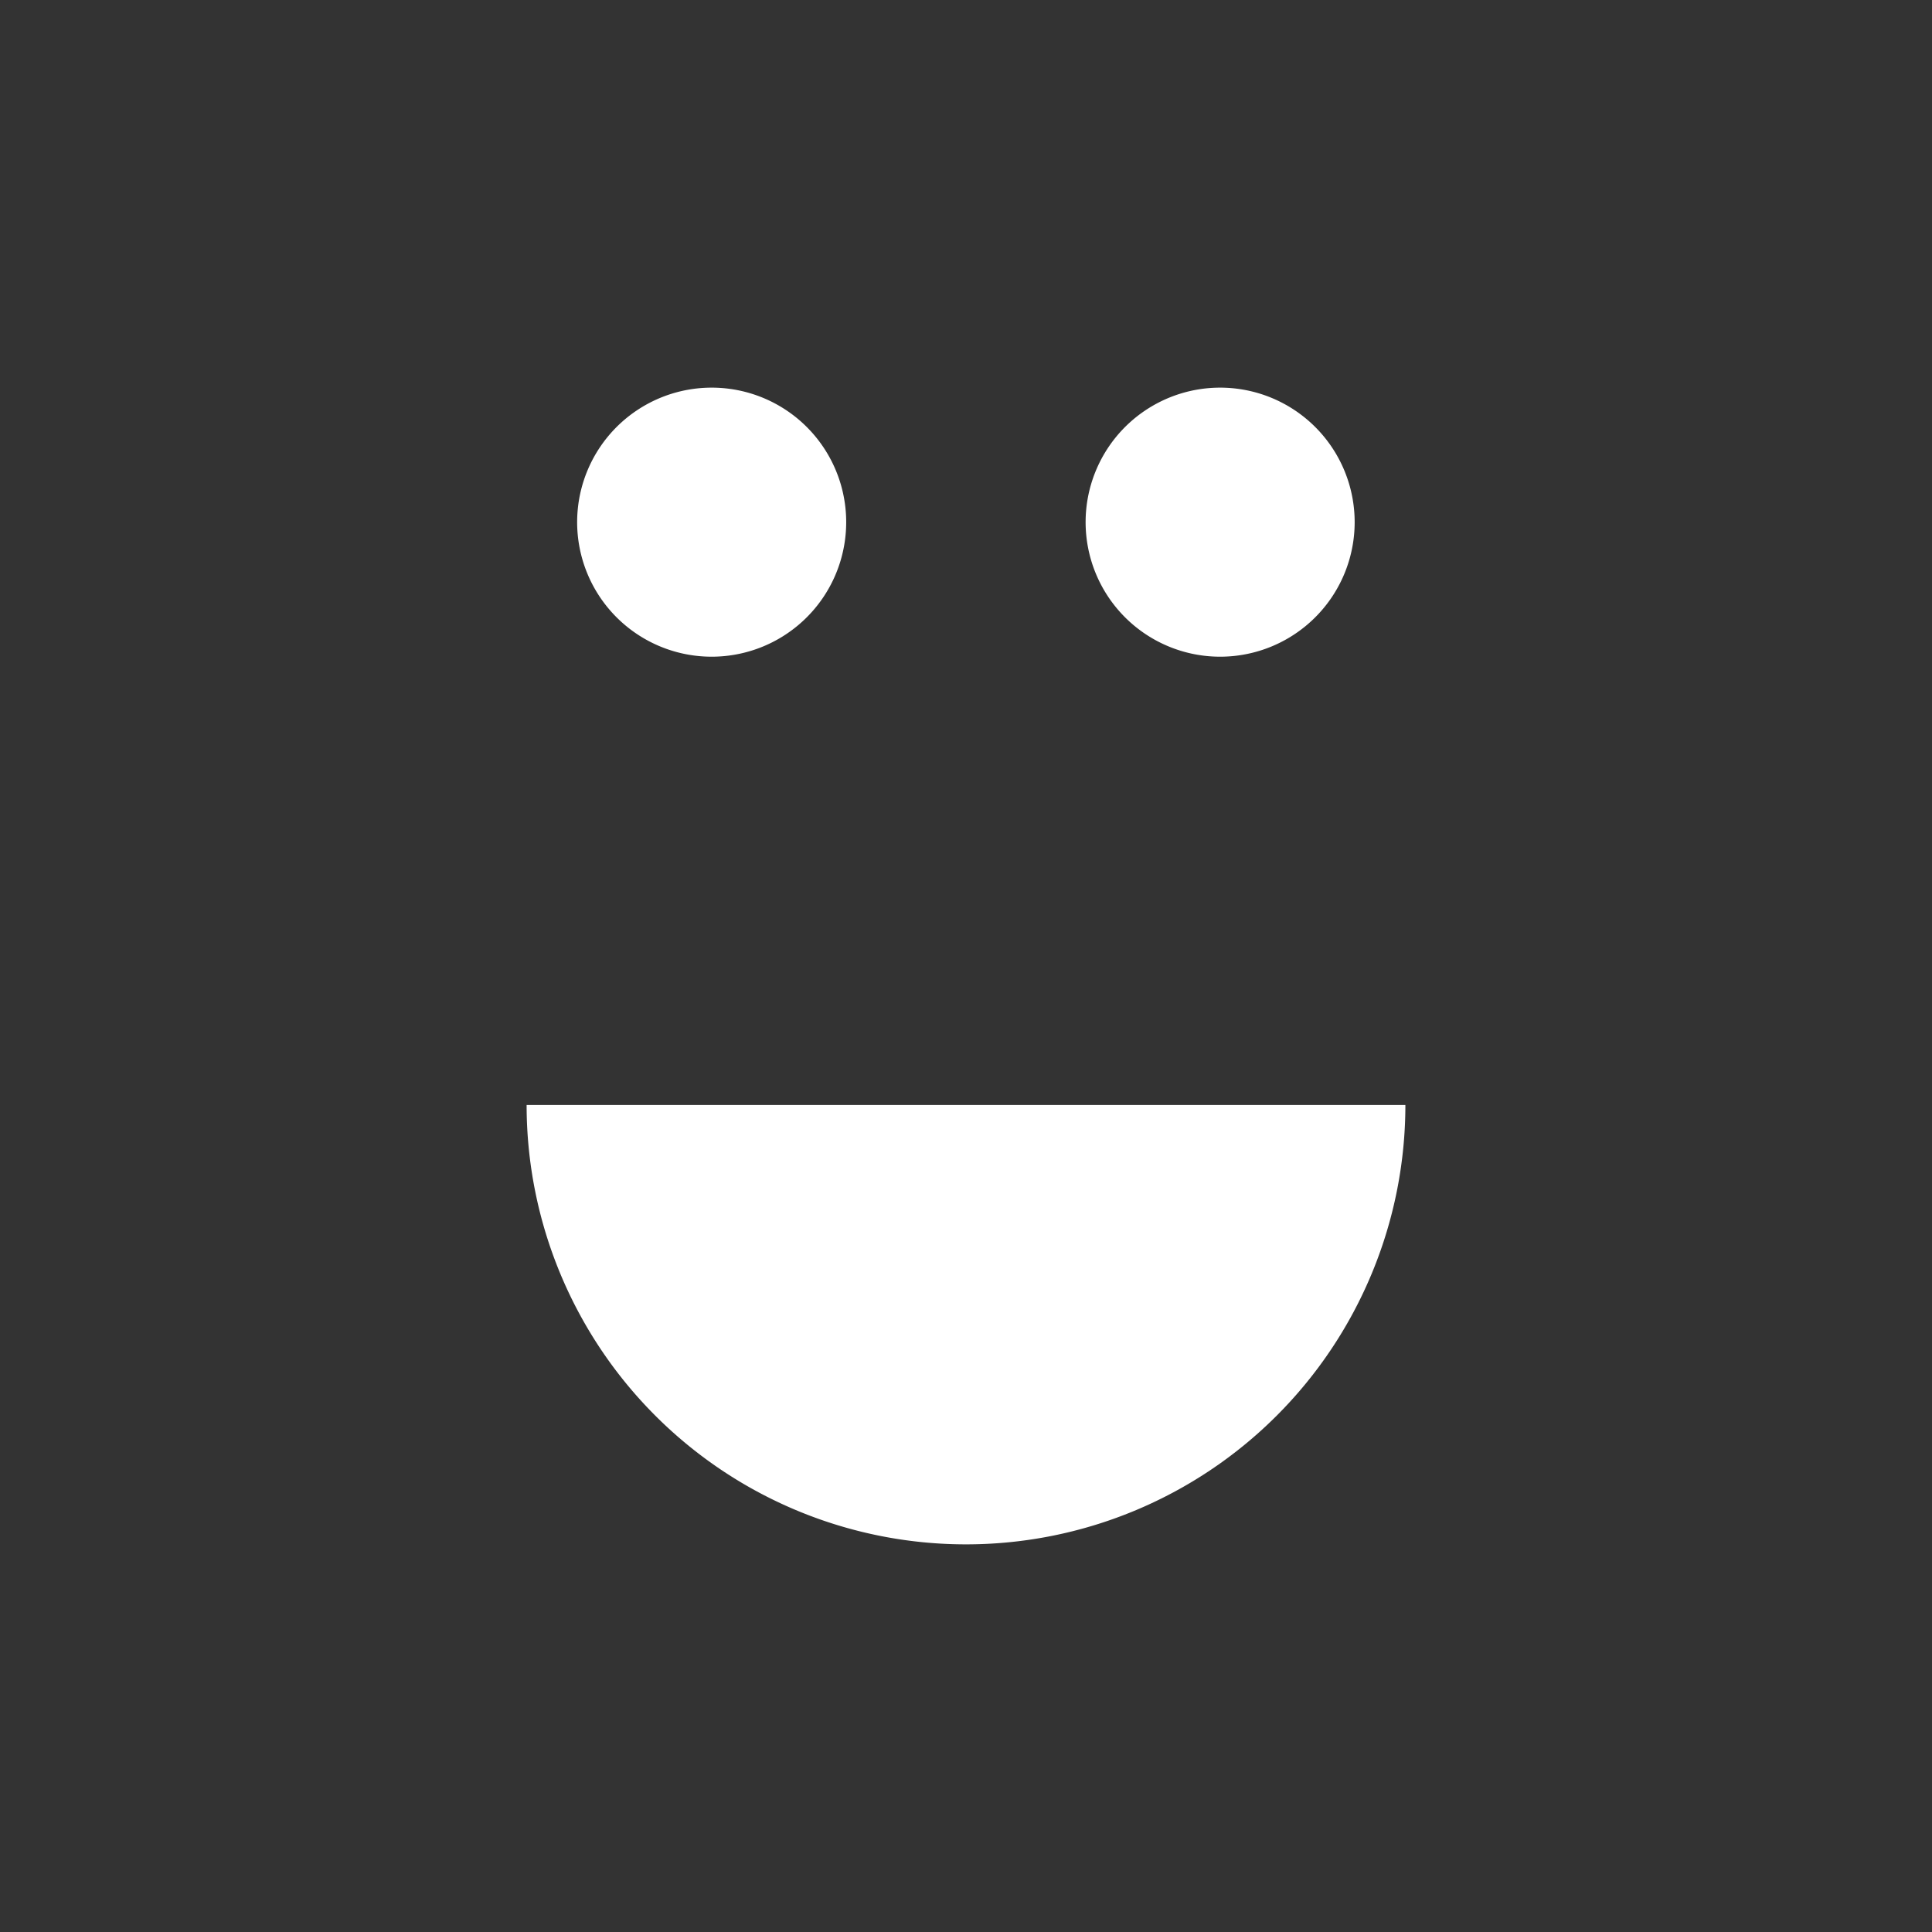<svg id="Layer_1" data-name="Layer 1" xmlns="http://www.w3.org/2000/svg" viewBox="0 0 512 512"><rect x="0" y="0" width="512" height="512" fill="#333333" stroke="none"/><path d="M224.25,138.37a35.65,35.65,0,1,1-35.65-35.64,35.64,35.64,0,0,1,35.65,35.64Zm0,0" fill="#fff"/><path d="M359,138.37a35.65,35.65,0,1,1-35.65-35.64A35.65,35.65,0,0,1,359,138.37Zm0,0" fill="#fff"/><path d="M139.56,292.83a116.44,116.44,0,1,0,232.88,0Zm0,0" fill="#fff"/></svg>